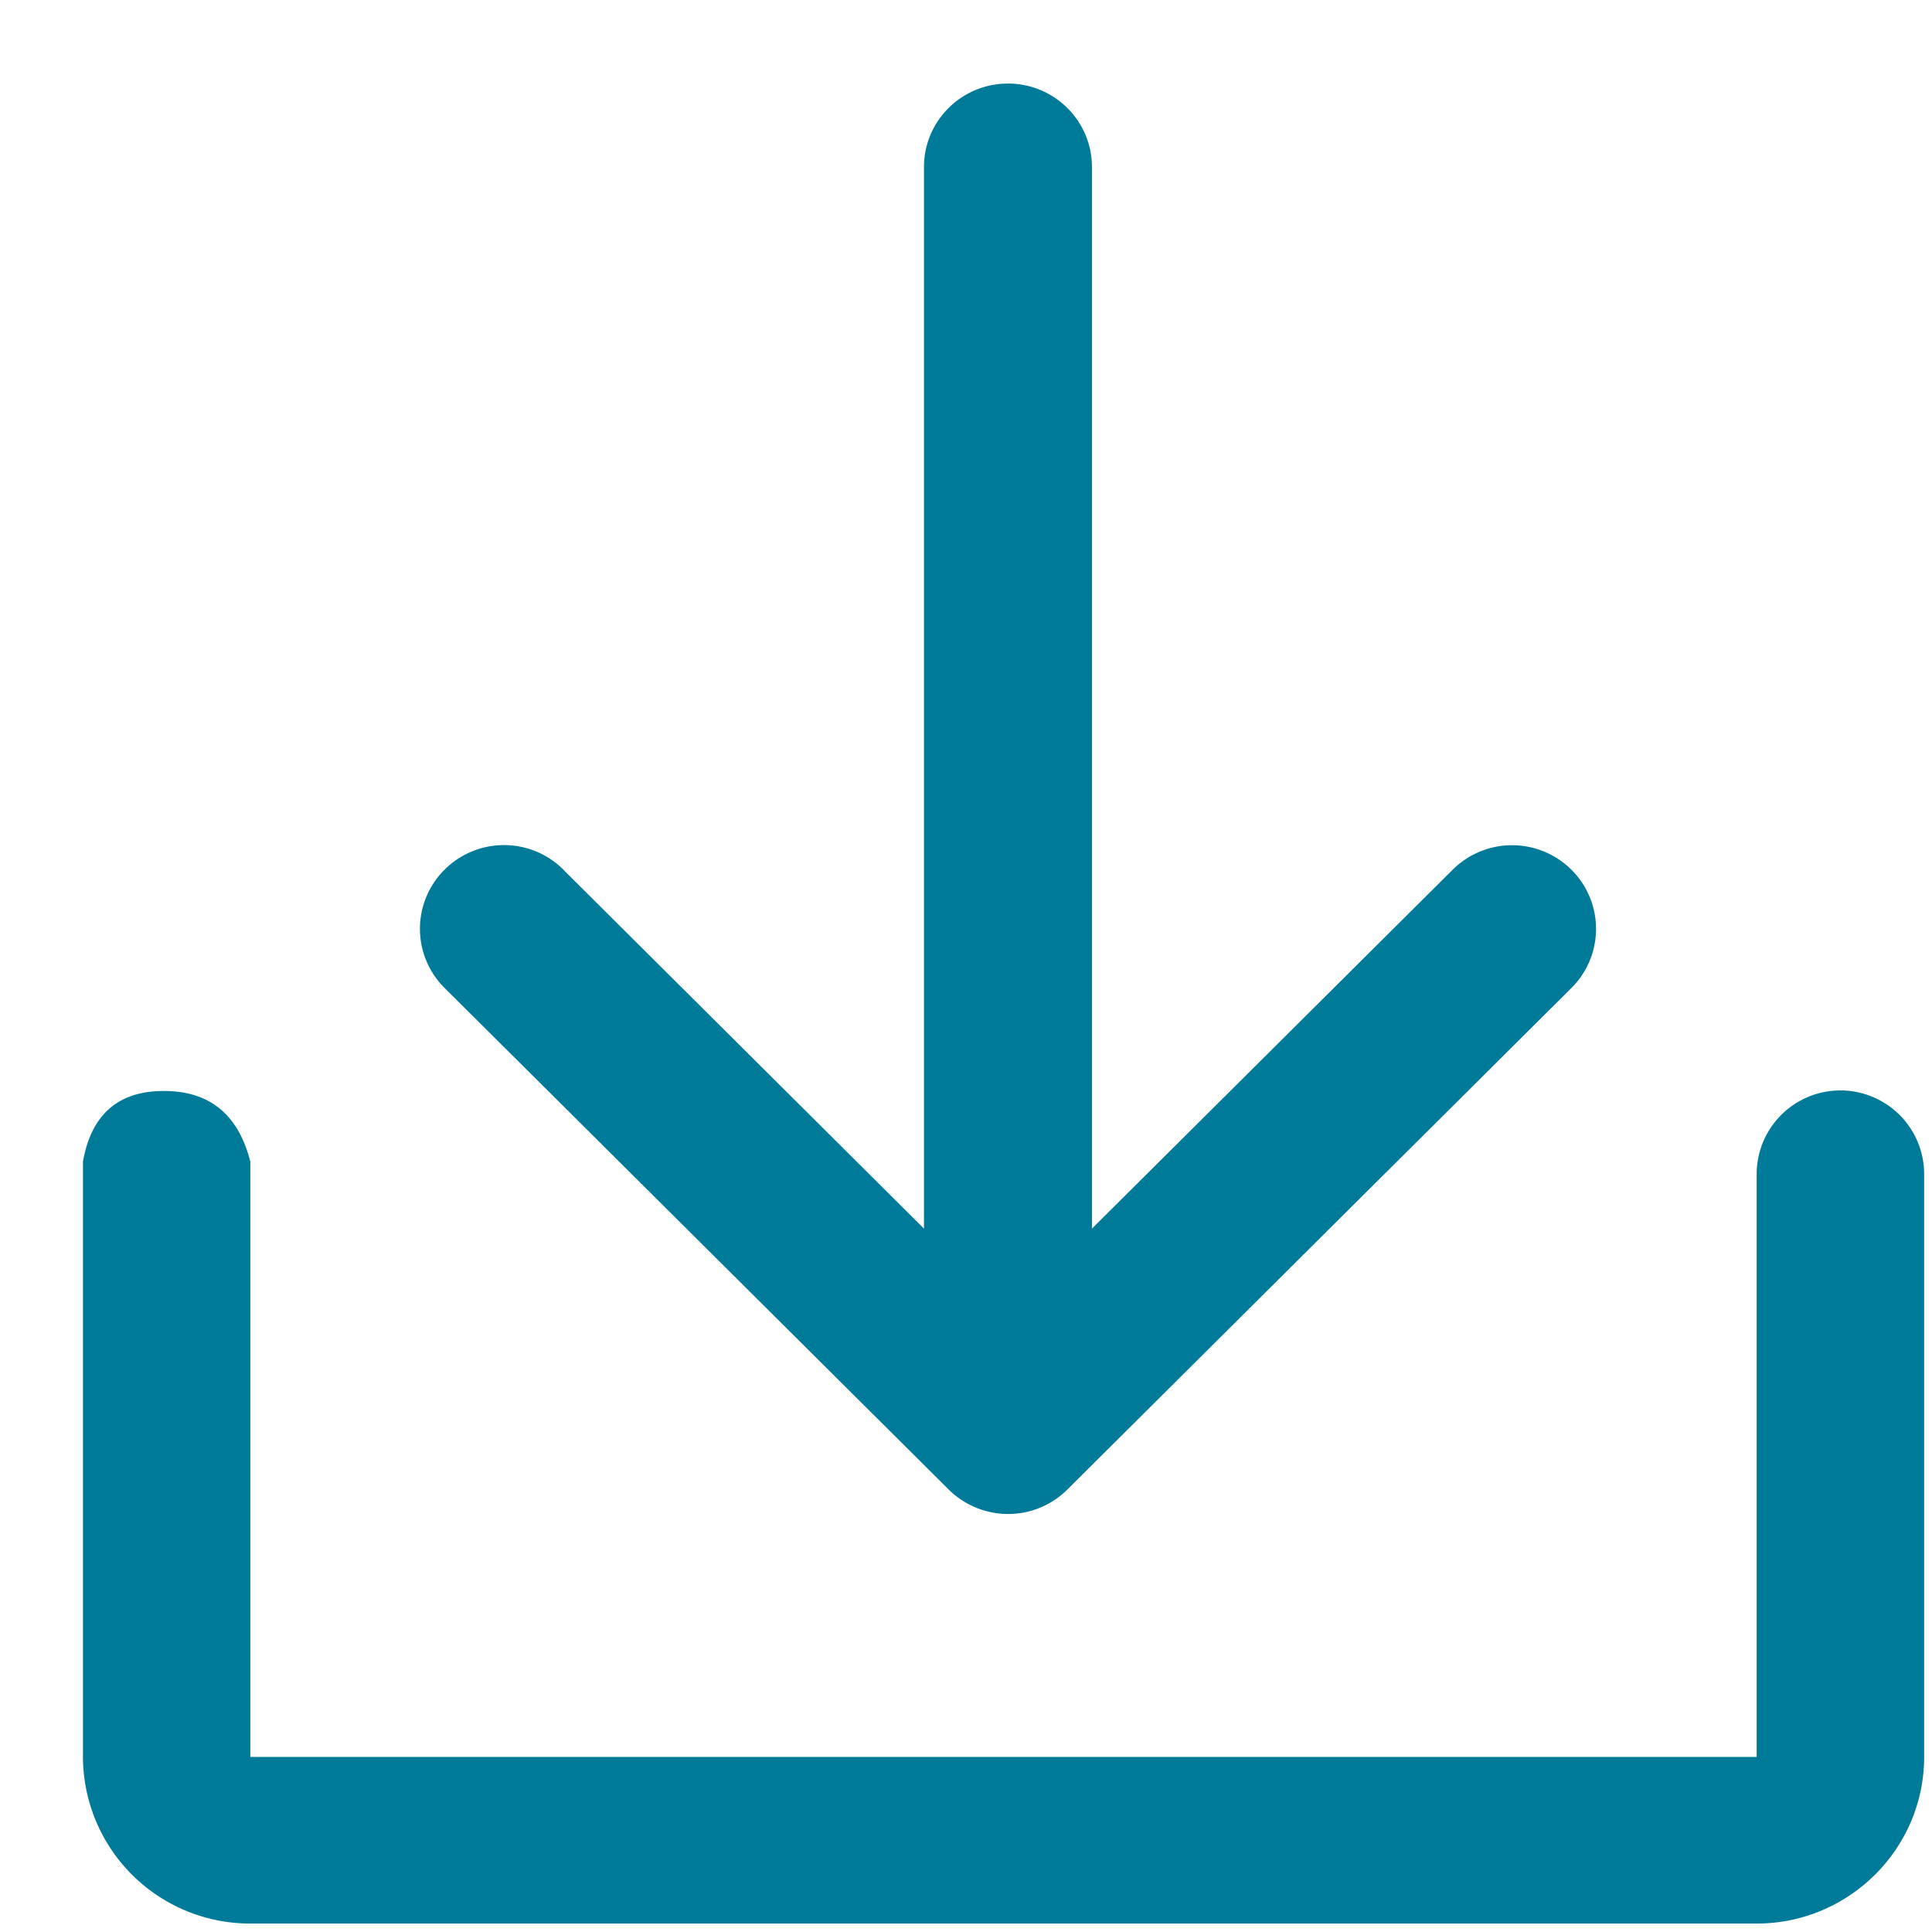 <svg xmlns="http://www.w3.org/2000/svg" width="16" height="16"><g fill="#007A99"><path d="M4.666 7.203l2.986 2.972V1.383c0-.382.312-.691.696-.691.384 0 .695.31.695.691v8.792l2.987-2.972a.697.697 0 0 1 .984 0 .69.69 0 0 1 0 .979L8.84 12.335a.695.695 0 0 1-.758.15.695.695 0 0 1-.226-.15L3.682 8.182a.69.69 0 0 1 0-.98.697.697 0 0 1 .984 0z"/><path d="M2.073 9.62v4.93h12.475V9.724a.693.693 0 1 1 1.387 0v4.826c0 .761-.623 1.38-1.387 1.38H2.073a1.384 1.384 0 0 1-1.386-1.38V9.62c.069-.39.292-.585.67-.585.379 0 .617.195.716.585z"/></g></svg>